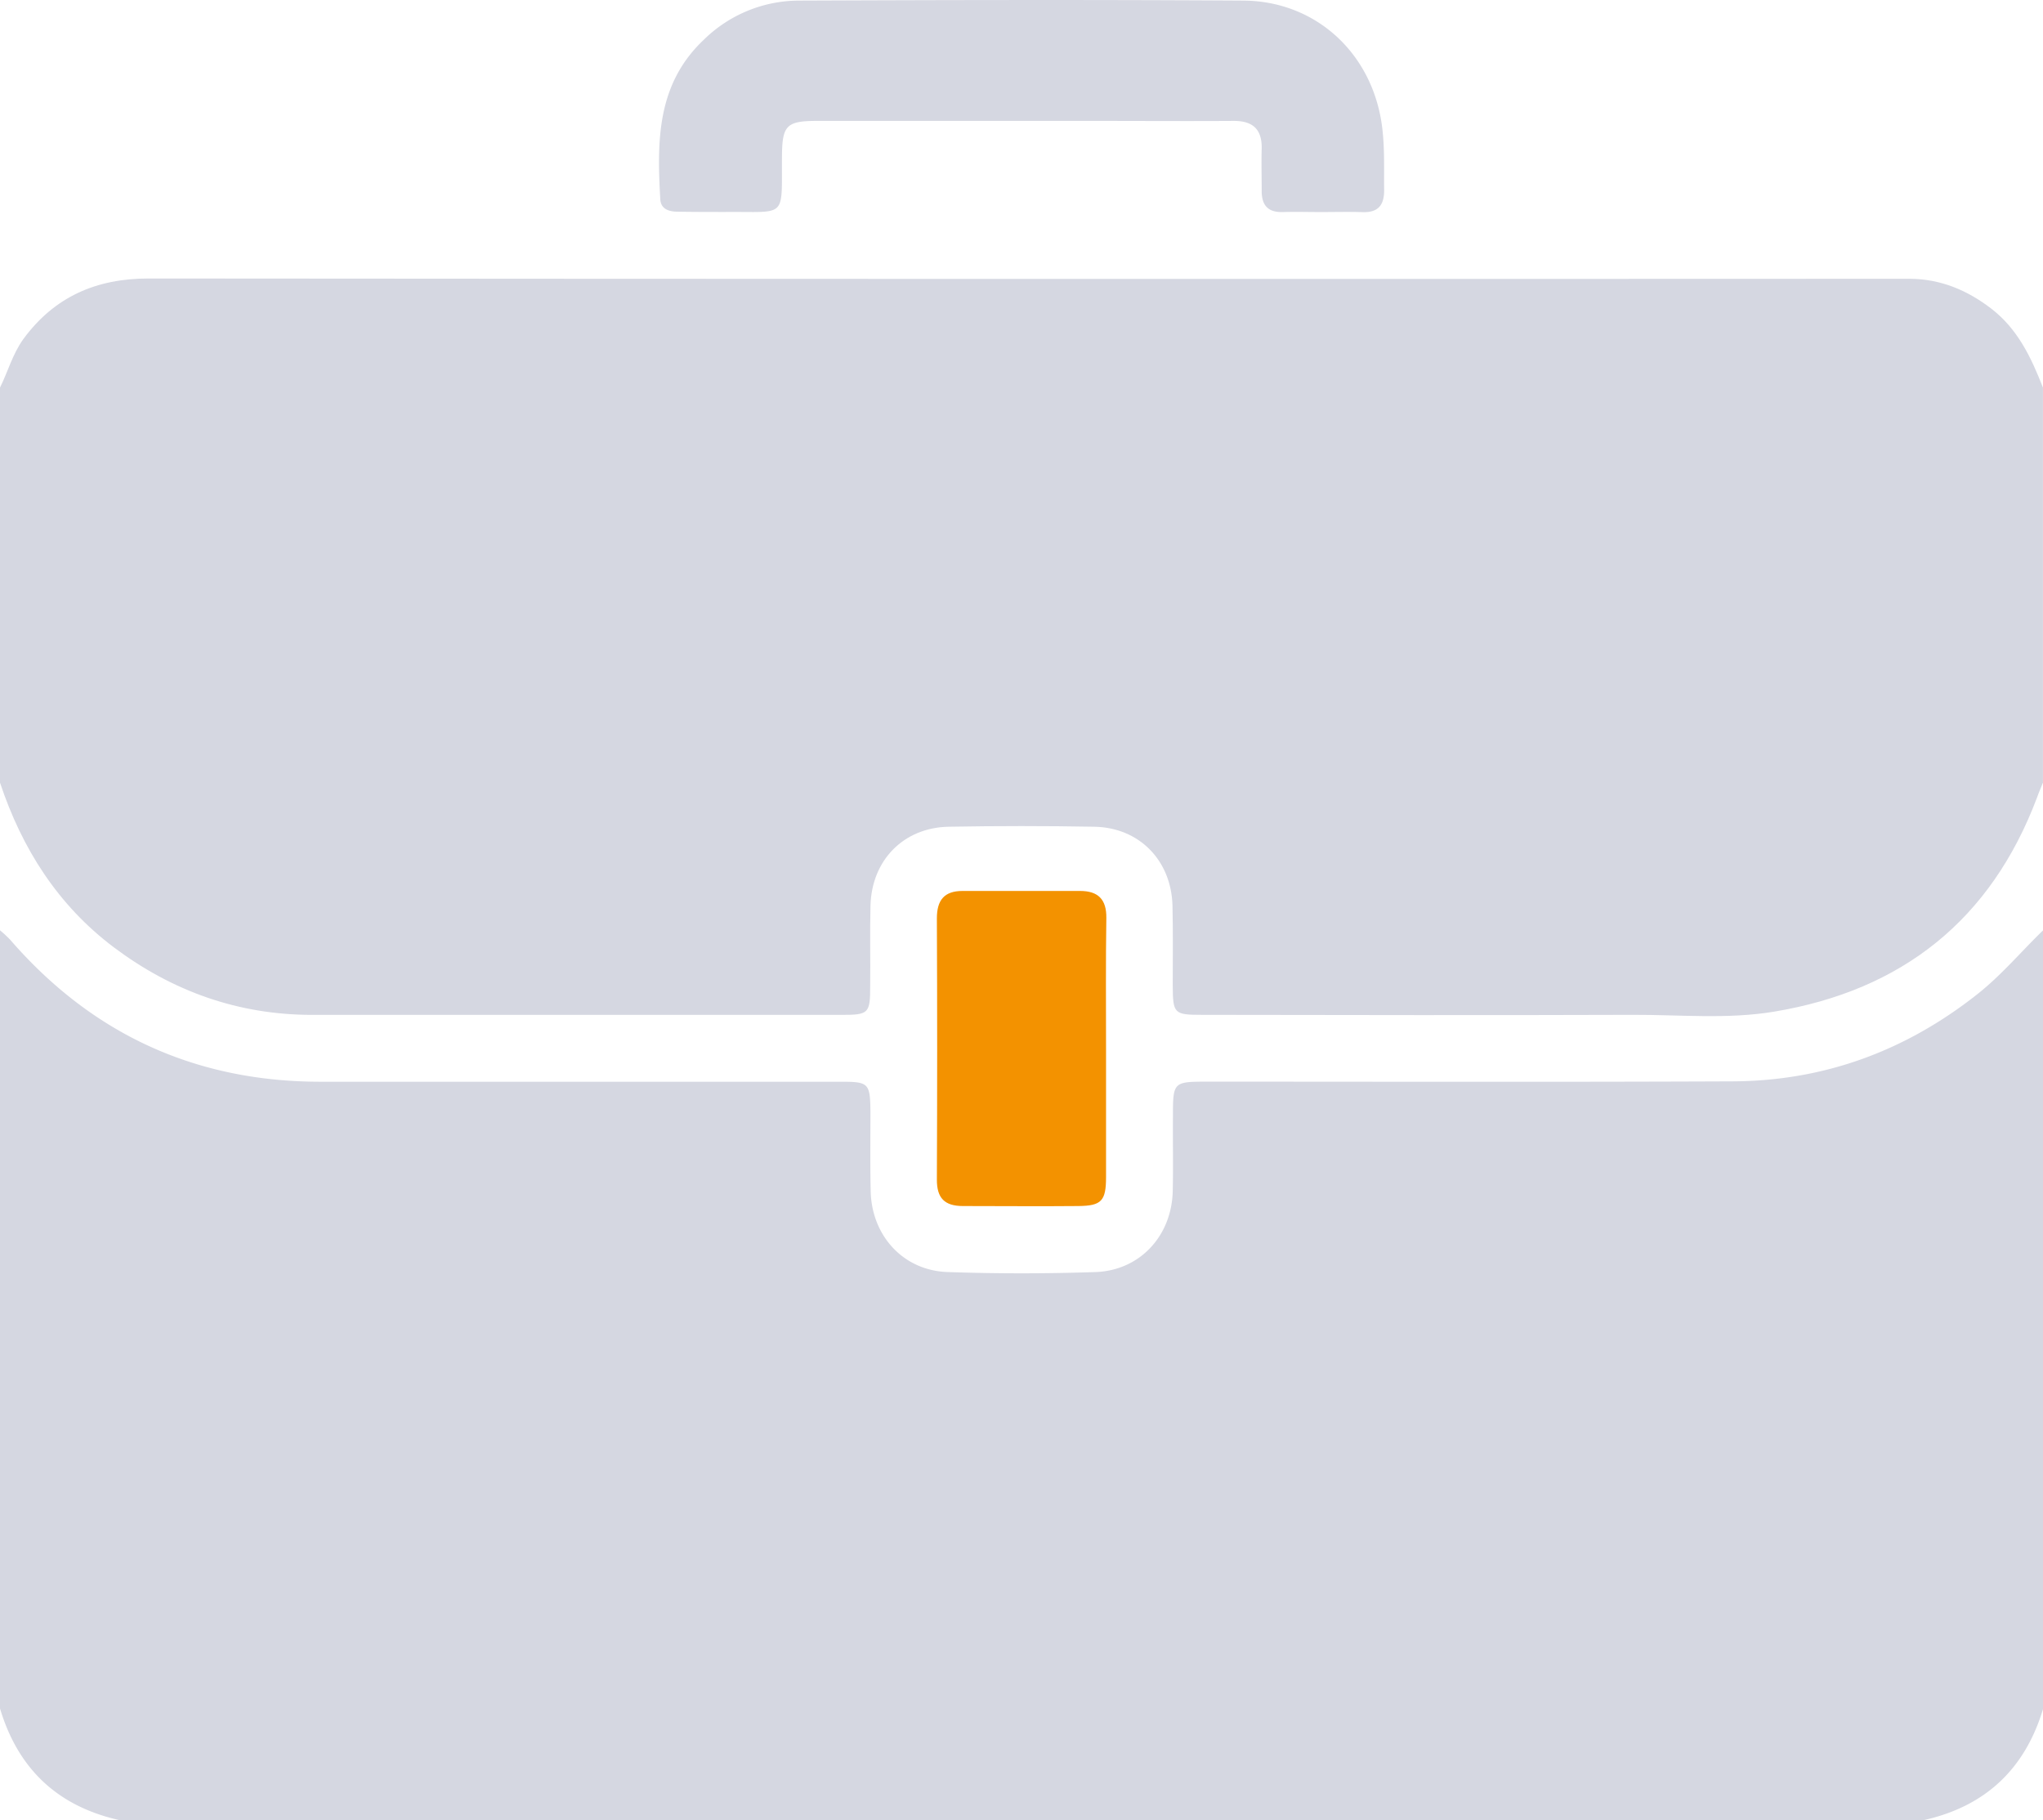 <svg xmlns="http://www.w3.org/2000/svg" viewBox="0 0 488.01 434.76"><defs><style>.cls-1{fill:#d5d7e1;}.cls-2{fill:#f39200;}</style></defs><title>profesionista2</title><g id="Capa_2" data-name="Capa 2"><g id="contenido"><path class="cls-1" d="M0,408.07q0-92.93,0-185.86a28.92,28.92,0,0,1,2.43,2.25Q32,258.56,77.06,258.38c19.53,0,39.06,0,58.6,0q32.63,0,65.26,0c6.59,0,6.92.37,7,7.09,0,6.35-.09,12.71.06,19.05.24,10.69,7.83,19,18.45,19.32,11.74.4,23.51.4,35.24,0,10.6-.36,18.21-8.63,18.46-19.31.14-5.87,0-11.75.05-17.63,0-8.52,0-8.53,8.38-8.54,41.76,0,83.53.11,125.29-.07,21.87-.09,41.36-7.27,58.54-20.87,5.76-4.56,10.43-10.17,15.67-15.23V408.07c-4.33,14.47-13.82,23.41-28.59,26.69H28.59C13.82,431.48,4.32,422.55,0,408.07Z"/><path class="cls-1" d="M0,186.94V92.58c1.9-3.83,3-8,5.56-11.57C13,70.87,23,66.51,35.52,66.52q208.73.17,417.45.07c1.11,0,2.22,0,3.34,0,7.28.07,13.59,2.72,19.31,7.1C482,78.59,485.2,85.43,488,92.58v94.36c-.47,1.18-1,2.35-1.41,3.54-11,29.22-32.21,46.07-62.81,51.16-11.17,1.86-22.52.72-33.78.76-34.31.12-68.62.05-102.93,0-6.64,0-6.9-.3-6.94-7,0-6.35.09-12.71-.06-19.06-.27-10.82-7.93-18.68-18.68-18.87q-17.39-.31-34.79,0c-10.77.2-18.4,8-18.67,18.88-.16,6.35,0,12.71-.07,19.06,0,6.73-.3,7-7,7q-63.14,0-126.29,0c-17.61,0-33.37-5.61-47.4-16.15C13.8,216.19,5.25,202.7,0,186.94Z"/><path class="cls-1" d="M315.5,50.65c-3,0-6-.09-9,0-3.69.13-5.17-1.68-5.12-5.2,0-3.33-.1-6.67,0-10,.08-4.62-2.18-6.6-6.72-6.57-11,.07-21.91,0-32.86,0q-33.34,0-66.67,0c-7.23,0-8.27,1.09-8.34,8.27-.14,15.29,1.45,13.34-13.53,13.48-3.81,0-7.62,0-11.43-.07-2.08,0-4-.65-4.11-3-.78-13.82-.87-27.43,10.38-38.05A32.53,32.53,0,0,1,190.8.14C226.2,0,261.6-.08,297,.14c17.45.11,30.91,12.73,33.14,30.13.65,5.07.43,10.14.49,15.21,0,3.54-1.46,5.31-5.13,5.19C322.17,50.56,318.83,50.65,315.5,50.65Z"/><path class="cls-2" d="M264.2,250.69c0,10.15,0,20.31,0,30.46,0,5.71-1.1,6.86-6.58,6.92-9.2.09-18.4,0-27.6,0-4.42,0-6.25-1.92-6.23-6.35q.14-31.17,0-62.35c0-4.37,1.76-6.56,6.13-6.56H258c4.29,0,6.33,2,6.27,6.44C264.11,229.74,264.2,240.21,264.2,250.69Z"/></g></g></svg>